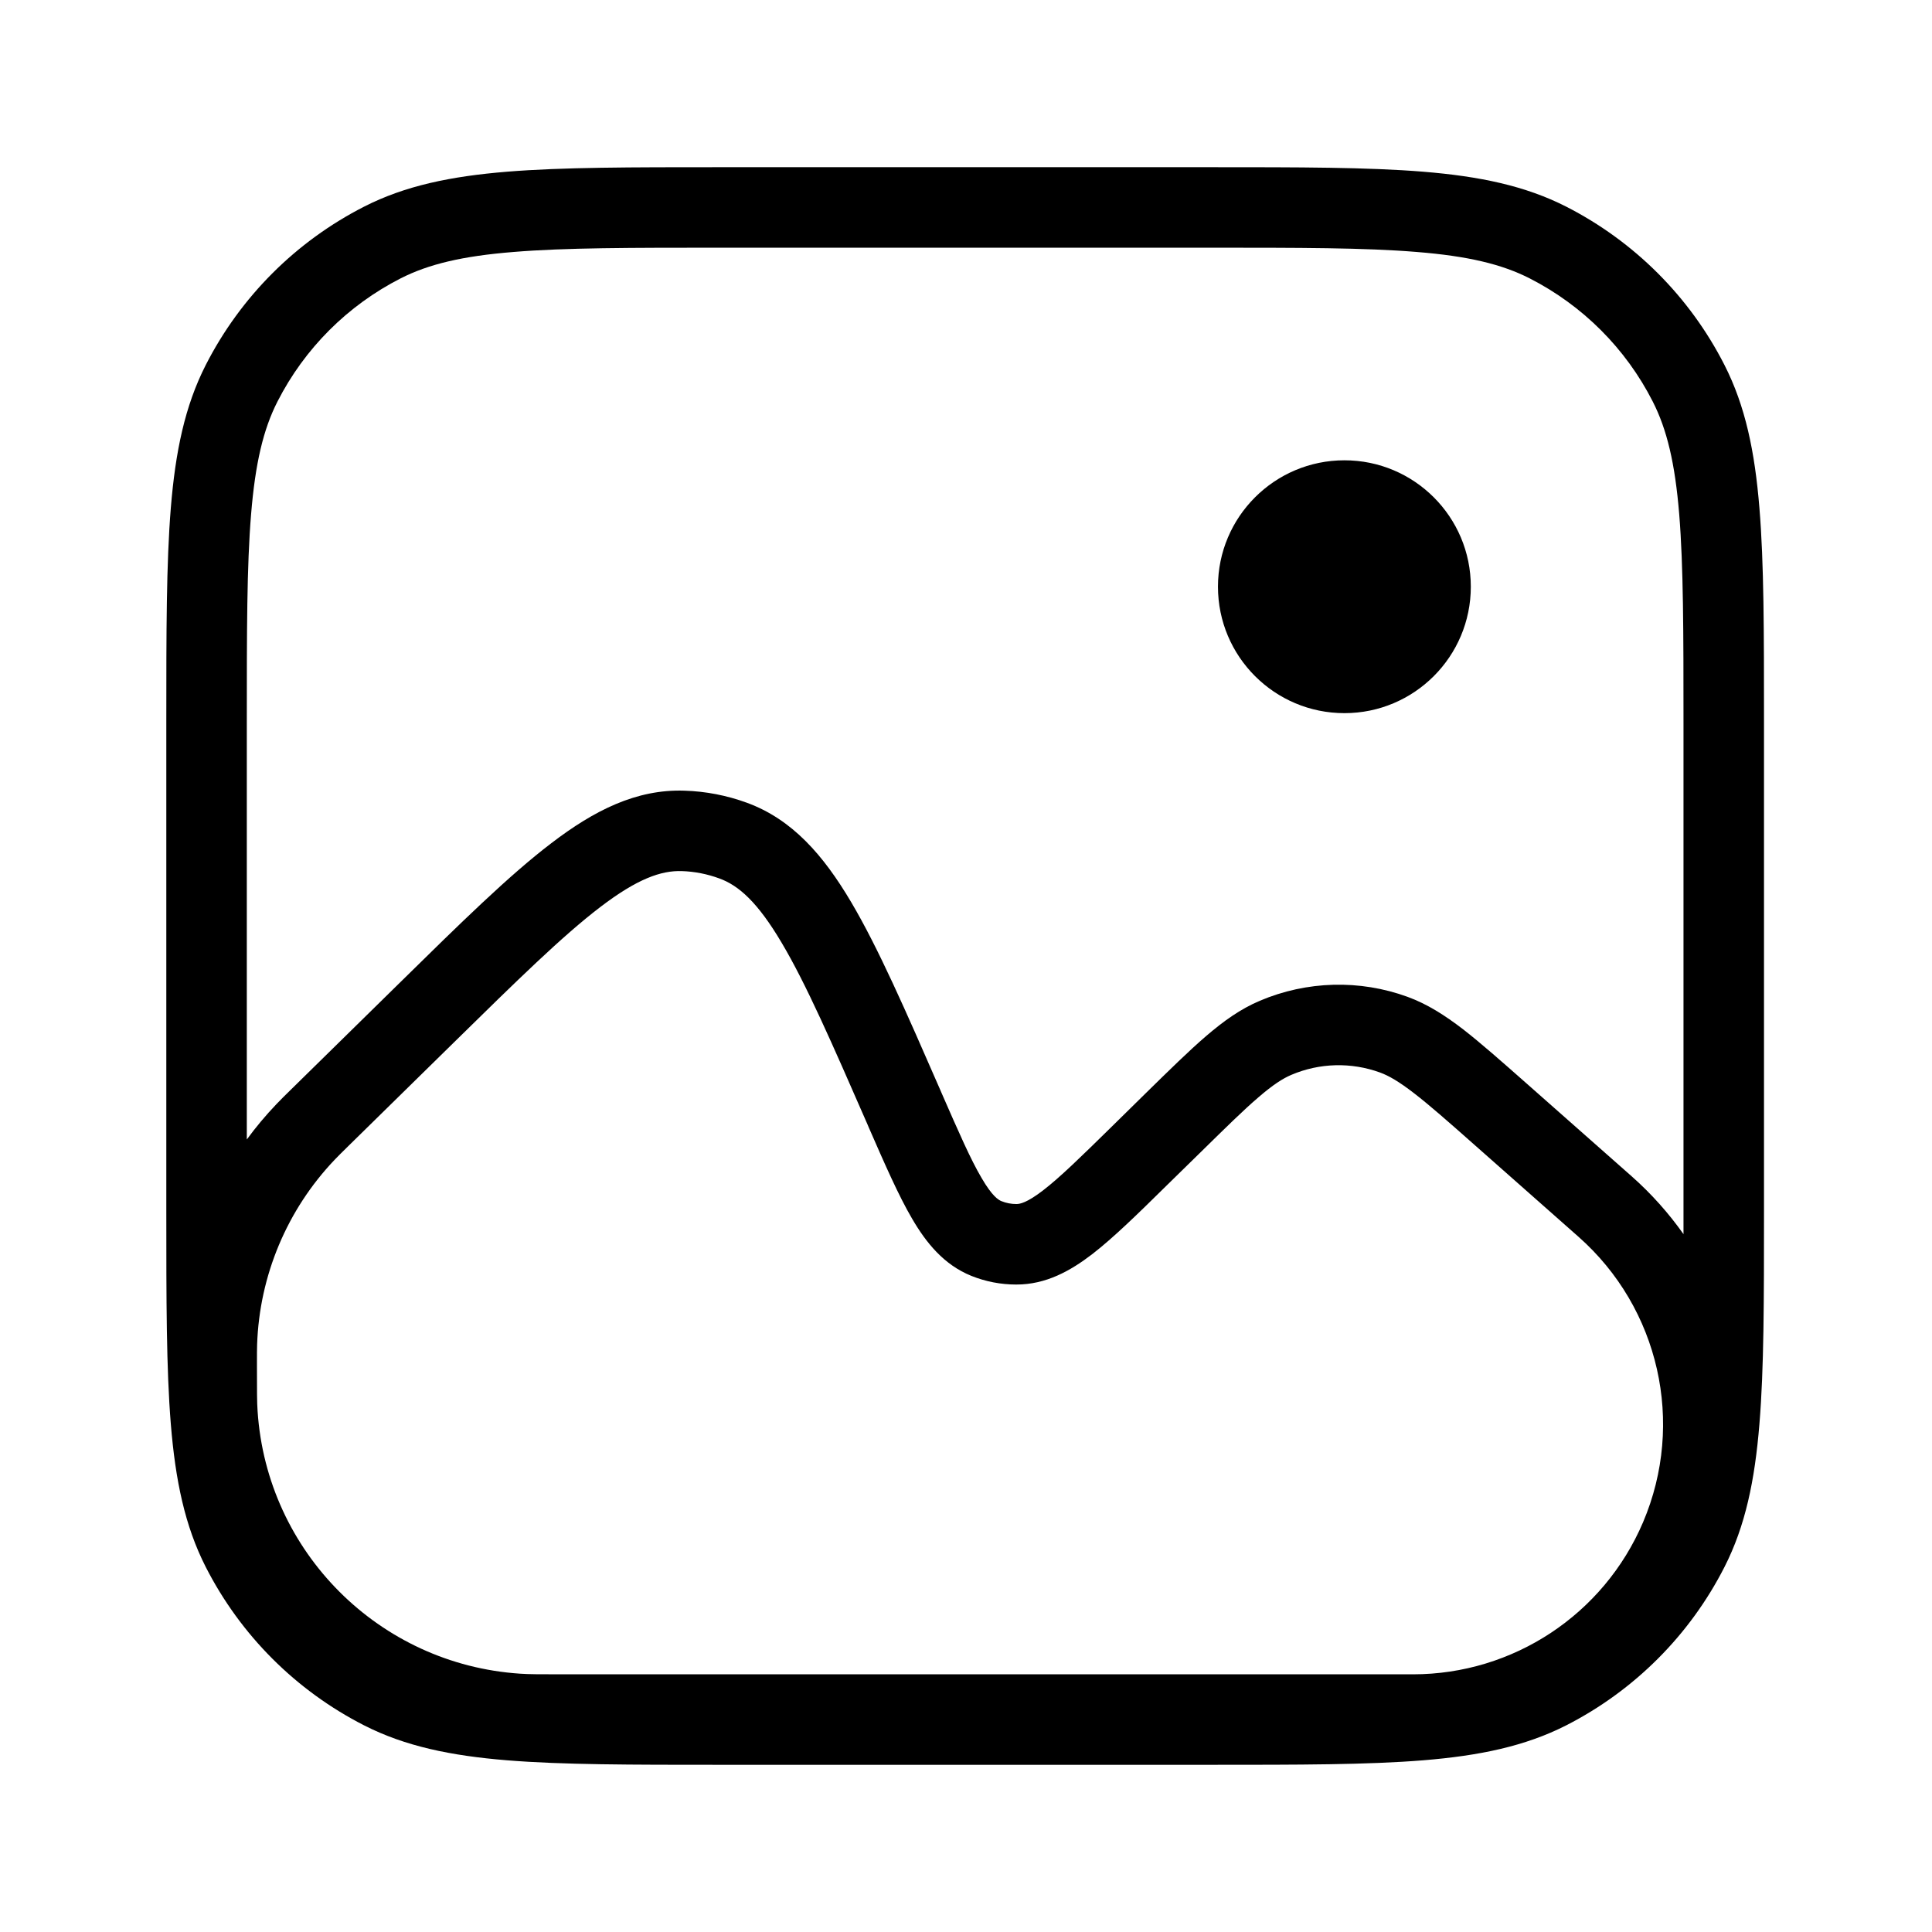 <svg width="24" height="24" viewBox="0 0 24 24" fill="none" xmlns="http://www.w3.org/2000/svg">
<path fill-rule="evenodd" clip-rule="evenodd" d="M8.943 2.077H15.035C16.136 2.077 16.993 2.077 17.68 2.133C18.378 2.19 18.945 2.307 19.456 2.567C20.302 2.999 20.991 3.687 21.422 4.534C21.682 5.044 21.799 5.611 21.856 6.309C21.913 6.996 21.913 7.853 21.913 8.954V8.954V8.954V15.046V15.046V15.046C21.913 16.147 21.913 17.004 21.856 17.691C21.799 18.389 21.682 18.956 21.422 19.466C20.991 20.313 20.302 21.001 19.456 21.433C18.945 21.693 18.378 21.81 17.68 21.867C16.993 21.923 16.136 21.923 15.035 21.923H15.035H15.035H8.943H8.943H8.943C7.842 21.923 6.985 21.923 6.298 21.867C5.6 21.81 5.033 21.693 4.523 21.433C3.676 21.001 2.988 20.313 2.556 19.466C2.296 18.956 2.179 18.389 2.122 17.691C2.066 17.004 2.066 16.147 2.066 15.046V8.954V8.954C2.066 7.853 2.066 6.996 2.122 6.309C2.179 5.611 2.296 5.044 2.556 4.534C2.988 3.687 3.676 2.999 4.523 2.567C5.033 2.307 5.6 2.19 6.298 2.133C6.985 2.077 7.842 2.077 8.943 2.077H8.943ZM6.379 3.13C5.743 3.181 5.323 3.282 4.977 3.458C4.318 3.794 3.783 4.329 3.447 4.988C3.271 5.333 3.171 5.754 3.119 6.39C3.066 7.032 3.066 7.848 3.066 8.977V14.155C3.178 14.002 3.301 13.855 3.434 13.716C3.486 13.661 3.541 13.607 3.634 13.516L4.962 12.212C5.721 11.466 6.325 10.873 6.848 10.475C7.38 10.068 7.904 9.802 8.502 9.822C8.767 9.83 9.029 9.881 9.278 9.972C9.841 10.178 10.228 10.623 10.572 11.204C10.909 11.773 11.251 12.556 11.681 13.541L11.681 13.541L11.681 13.541L11.695 13.574C11.913 14.072 12.058 14.404 12.194 14.634C12.326 14.861 12.403 14.906 12.44 14.921C12.499 14.945 12.562 14.957 12.626 14.957C12.667 14.957 12.754 14.944 12.959 14.786C13.169 14.624 13.425 14.374 13.809 13.997L14.226 13.587C14.527 13.292 14.77 13.053 14.982 12.871C15.2 12.684 15.409 12.534 15.65 12.432C16.234 12.184 16.89 12.166 17.485 12.383C17.731 12.473 17.948 12.612 18.176 12.787C18.396 12.958 18.652 13.184 18.968 13.463L18.968 13.463L20.271 14.614C20.516 14.831 20.73 15.072 20.913 15.331L20.913 15.023V8.977C20.913 7.848 20.912 7.032 20.86 6.39C20.808 5.754 20.707 5.333 20.531 4.988C20.196 4.329 19.66 3.794 19.002 3.458C18.656 3.282 18.235 3.181 17.599 3.13C16.957 3.077 16.141 3.077 15.013 3.077H8.966C7.838 3.077 7.021 3.077 6.379 3.13ZM7.455 11.269C6.988 11.626 6.428 12.174 5.637 12.951L4.341 14.223C4.239 14.323 4.197 14.365 4.158 14.406C3.566 15.027 3.223 15.845 3.194 16.702C3.192 16.759 3.192 16.819 3.192 16.961C3.192 17.283 3.192 17.419 3.2 17.531C3.316 19.281 4.71 20.675 6.46 20.791C6.572 20.799 6.708 20.799 7.03 20.799H17.552C18.798 20.799 19.923 20.055 20.411 18.909C20.935 17.678 20.612 16.25 19.609 15.364L18.318 14.223C17.987 13.93 17.756 13.727 17.564 13.579C17.376 13.434 17.252 13.363 17.143 13.323C16.785 13.193 16.392 13.203 16.042 13.352C15.934 13.398 15.814 13.475 15.634 13.63C15.45 13.787 15.231 14.003 14.915 14.313L14.487 14.732L14.487 14.732L14.487 14.732C14.132 15.082 13.832 15.375 13.57 15.578C13.298 15.787 12.993 15.958 12.624 15.957C12.434 15.957 12.245 15.921 12.068 15.85C11.725 15.712 11.505 15.438 11.331 15.14C11.162 14.852 10.993 14.465 10.791 14.003L10.779 13.974C10.331 12.949 10.014 12.223 9.711 11.713C9.412 11.207 9.176 10.999 8.935 10.912C8.785 10.857 8.628 10.826 8.469 10.821C8.212 10.813 7.917 10.916 7.455 11.269ZM16.701 8.859C17.568 8.859 18.271 8.156 18.271 7.288C18.271 6.421 17.568 5.718 16.701 5.718C15.834 5.718 15.13 6.421 15.13 7.288C15.13 8.156 15.834 8.859 16.701 8.859Z" fill="black"/>
</svg>
